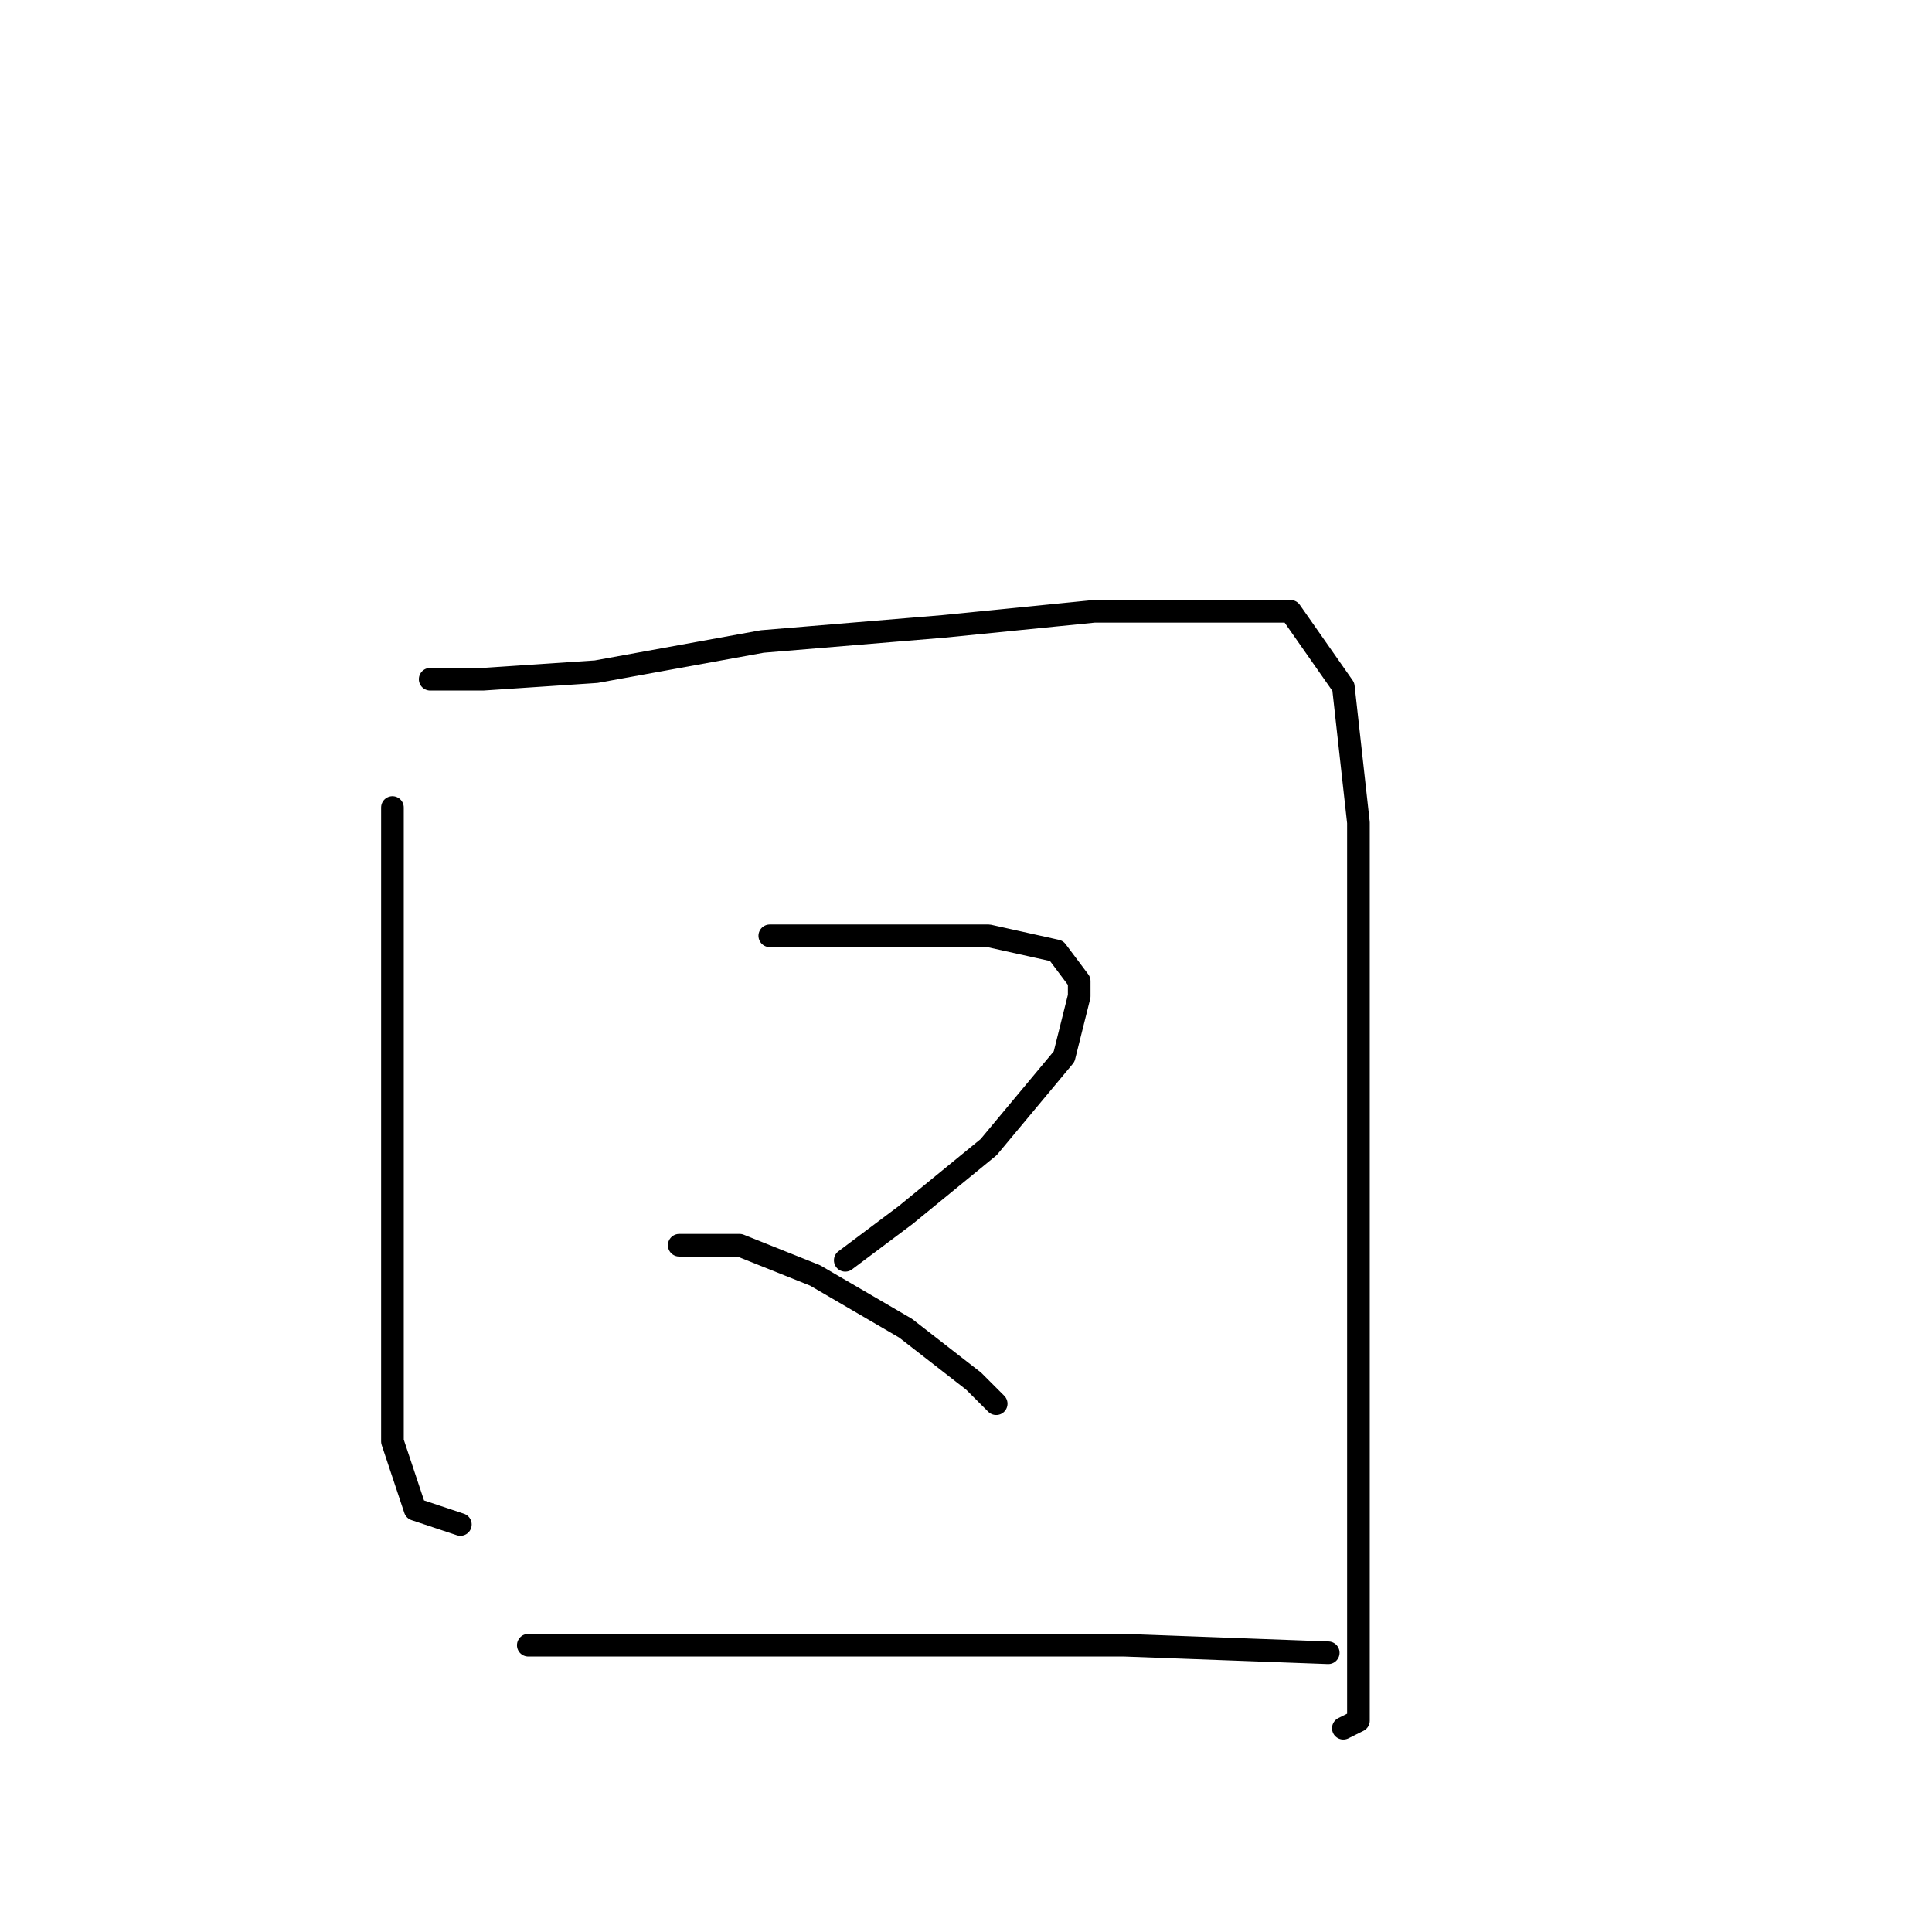 <?xml version="1.0" standalone="no"?>
    <svg width="256" height="256" xmlns="http://www.w3.org/2000/svg" version="1.1">
    <polyline stroke="black" stroke-width="3" stroke-linecap="round" fill="transparent" stroke-linejoin="round" points="52 107 52 128 52 151 52 175 52 191 55 200 61 202 61 202 " />
        <polyline stroke="black" stroke-width="3" stroke-linecap="round" fill="transparent" stroke-linejoin="round" points="57 90 64 90 79 89 101 85 125 83 145 81 160 81 171 81 178 91 180 109 180 132 180 155 180 177 180 195 180 213 180 224 180 228 178 229 178 229 " />
        <polyline stroke="black" stroke-width="3" stroke-linecap="round" fill="transparent" stroke-linejoin="round" points="102 124 117 124 131 124 140 126 143 130 143 132 141 140 131 152 120 161 112 167 112 167 " />
        <polyline stroke="black" stroke-width="3" stroke-linecap="round" fill="transparent" stroke-linejoin="round" points="90 165 98 165 108 169 120 176 129 183 132 186 132 186 " />
        <polyline stroke="black" stroke-width="3" stroke-linecap="round" fill="transparent" stroke-linejoin="round" points="70 218 92 218 119 218 149 218 176 219 176 219 " />
        </svg>